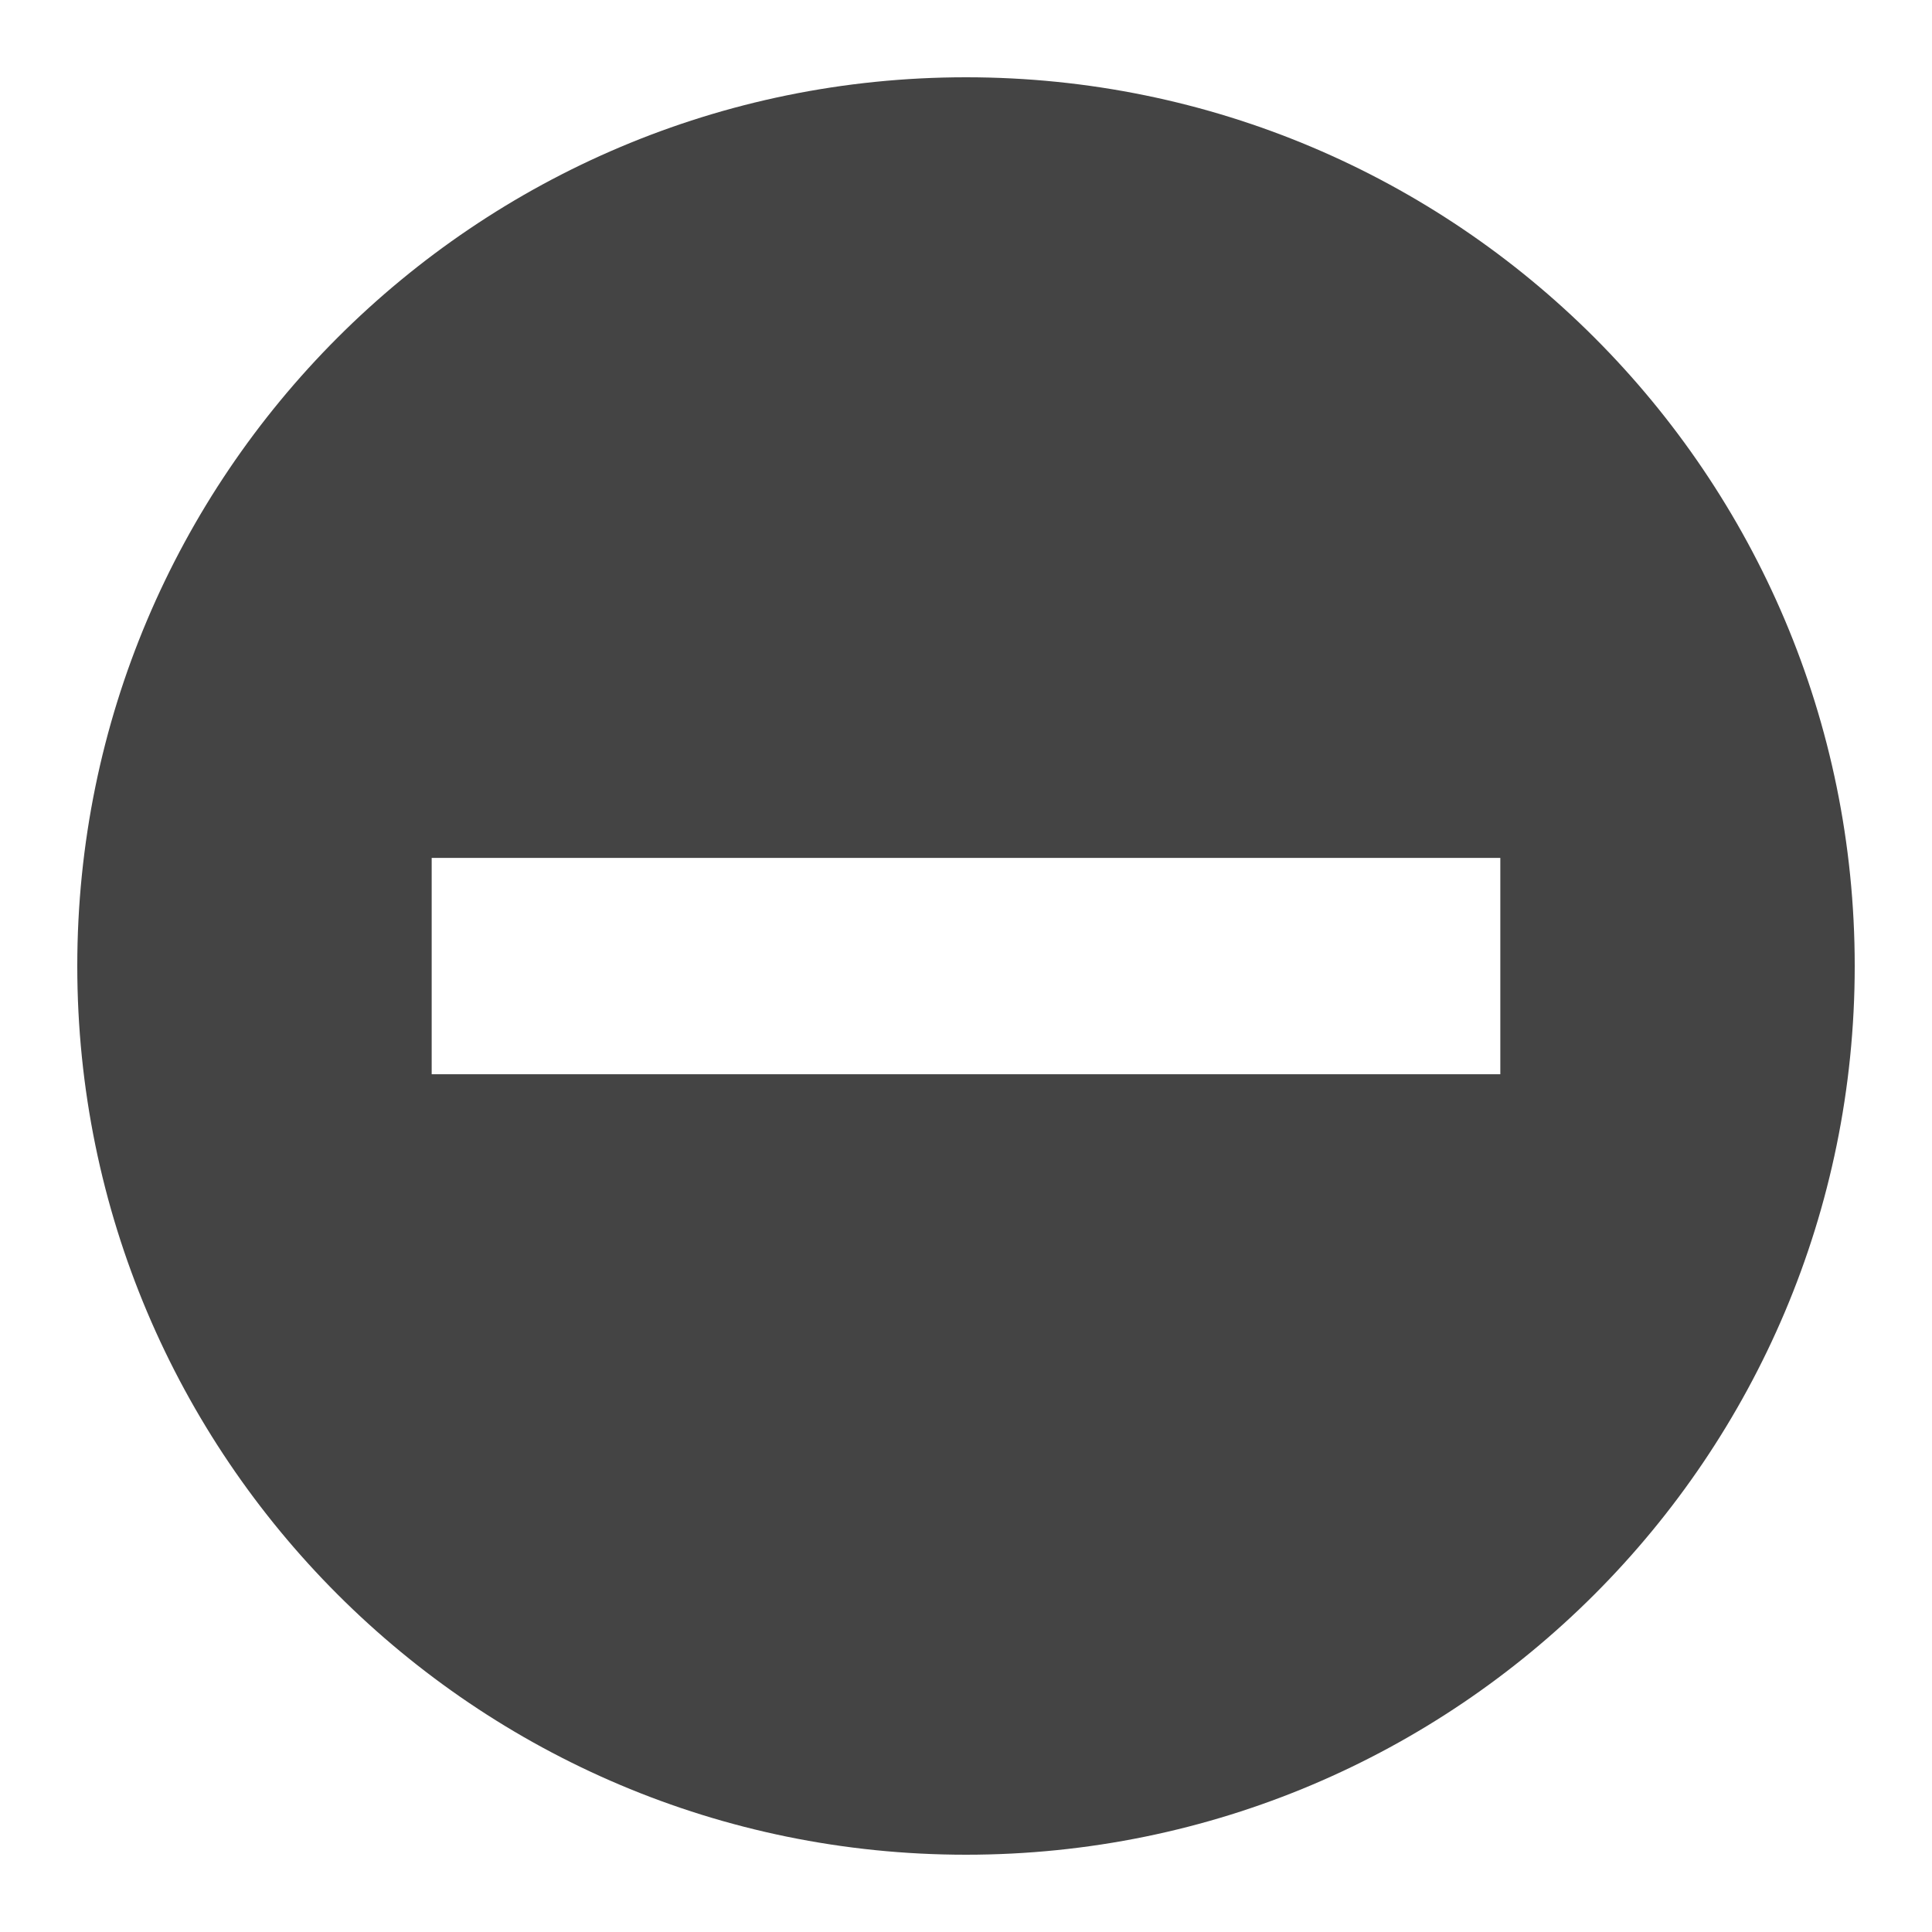 <svg xmlns="http://www.w3.org/2000/svg" width="32" height="32" viewBox="0 0 32 32"><path fill="#444" d="M16 1.28C7.87 1.28 1.28 7.872 1.28 16c0 8.13 6.59 14.72 14.72 14.72S30.72 24.13 30.72 16 24.13 1.28 16 1.28zm8.85 12.93v3.583H7.15V14.21h17.7z"/></svg>